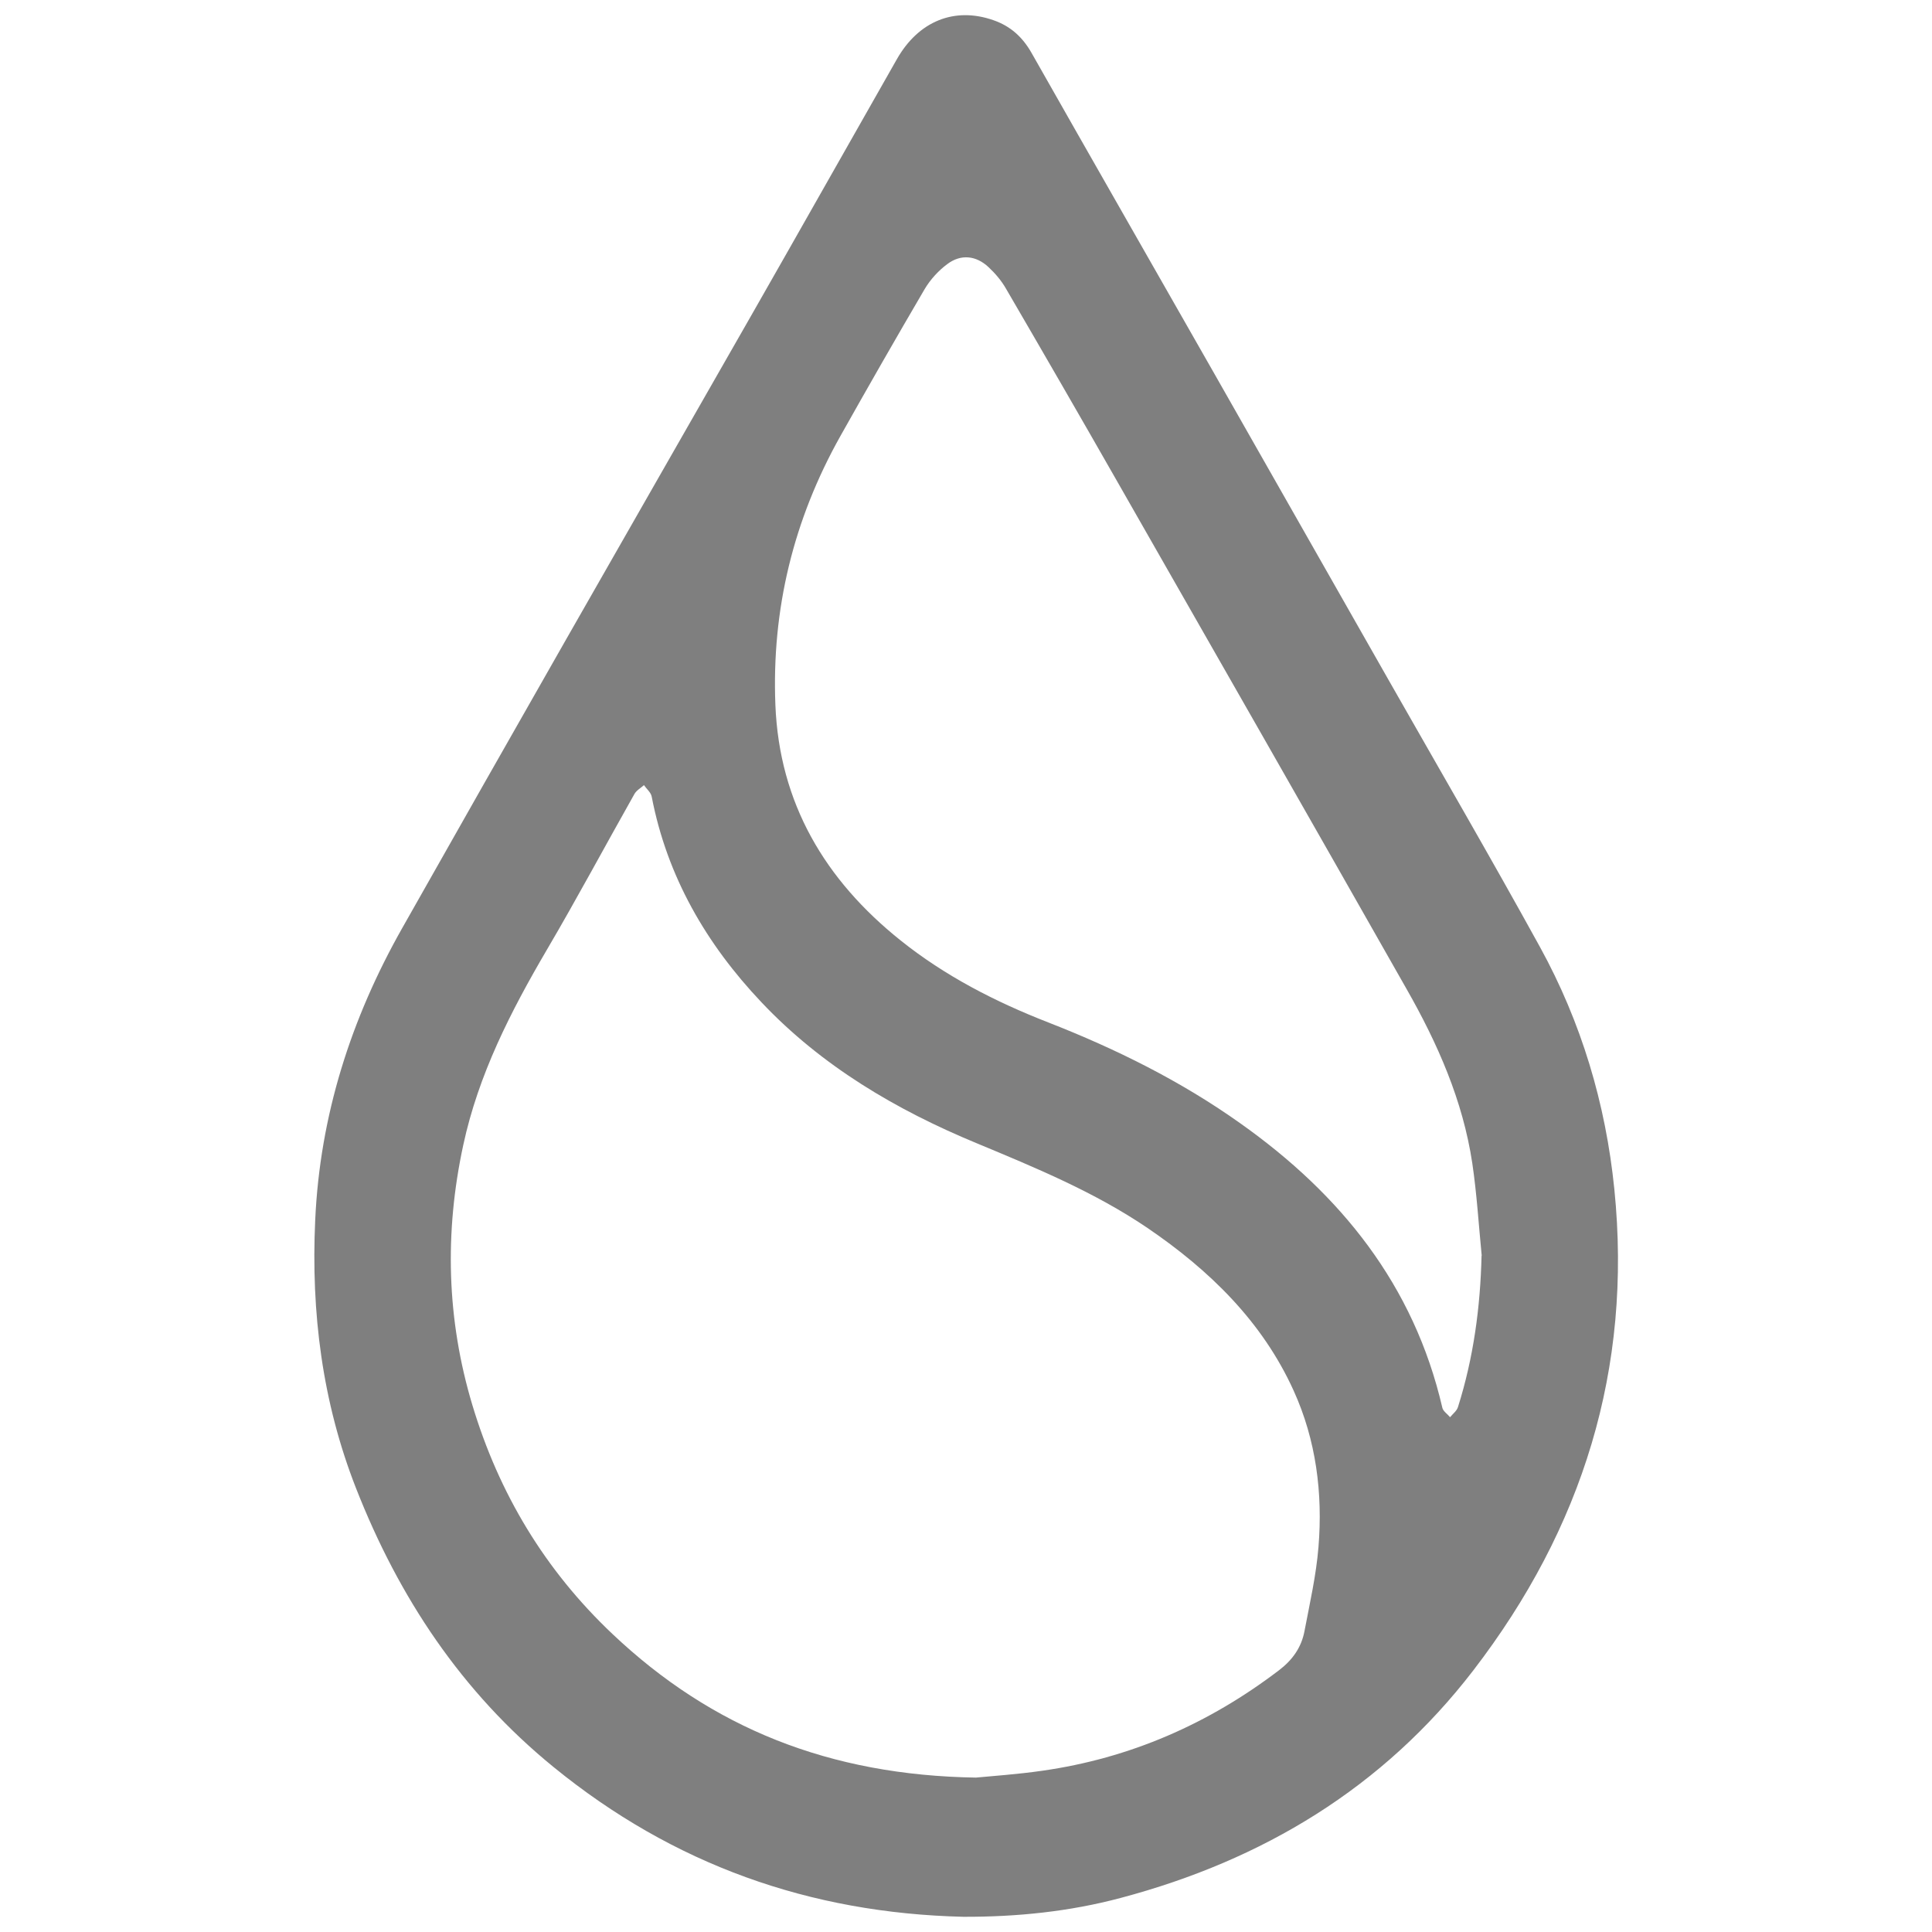 <?xml version="1.0" encoding="UTF-8"?><svg id="Layer_1" xmlns="http://www.w3.org/2000/svg" viewBox="0 0 127 127"><defs><style>.cls-1{fill:none;}.cls-2{opacity:.5;}</style></defs><circle class="cls-1" cx="63.5" cy="63.5" r="63.5"/><g id="Sui" class="cls-2"><path d="M63.32,126c-10.09-.24-19.07-3.43-26.94-9.85-6.05-4.93-10.17-11.16-12.98-18.33-2.22-5.66-2.96-11.56-2.68-17.61,.31-6.88,2.35-13.25,5.73-19.22,3.58-6.33,7.17-12.66,10.77-18.97,4.08-7.16,8.18-14.3,12.26-21.45,3.17-5.55,6.31-11.12,9.47-16.67,1.43-2.52,3.8-3.47,6.36-2.57,1.12,.39,1.91,1.11,2.5,2.15,4.01,7.07,8.05,14.12,12.07,21.18,3.79,6.65,7.57,13.32,11.36,19.97,3.34,5.87,6.73,11.7,9.99,17.62,2.72,4.95,4.32,10.29,4.89,15.93,1.19,11.8-2.1,22.29-9.27,31.62-5.94,7.73-13.85,12.48-23.18,14.96-3.37,.9-6.83,1.25-10.33,1.24Zm.83-9.15c1.02-.1,2.7-.21,4.36-.45,5.77-.82,10.94-3.08,15.57-6.61,.88-.67,1.47-1.5,1.67-2.57,.35-1.84,.77-3.67,.92-5.53,.29-3.54-.16-7.03-1.63-10.27-2.06-4.55-5.54-7.93-9.61-10.7-3.48-2.36-7.36-3.96-11.23-5.57-5.29-2.19-10.18-5.07-14.14-9.26-3.63-3.83-6.21-8.27-7.22-13.52-.05-.28-.34-.51-.51-.76-.21,.19-.5,.35-.63,.59-1.92,3.4-3.77,6.86-5.75,10.23-2.38,4.06-4.5,8.2-5.5,12.85-1.24,5.75-1.09,11.45,.6,17.08,1.75,5.82,4.77,10.85,9.21,15.05,6.53,6.18,14.27,9.29,23.9,9.44Zm33.25-34.31c-.2-2.03-.32-4.06-.62-6.08-.62-4.12-2.28-7.87-4.32-11.45-6.31-11.12-12.65-22.21-18.99-33.31-2.43-4.26-4.88-8.5-7.35-12.74-.3-.52-.7-.99-1.14-1.4-.82-.77-1.82-.87-2.71-.2-.58,.43-1.11,1.01-1.48,1.63-1.88,3.21-3.73,6.44-5.55,9.68-3.08,5.49-4.52,11.38-4.27,17.67,.26,6.47,3.27,11.51,8.22,15.47,2.92,2.34,6.23,4.04,9.72,5.4,4.45,1.74,8.71,3.85,12.62,6.63,6.61,4.68,11.41,10.63,13.28,18.69,.05,.24,.34,.42,.51,.63,.18-.22,.44-.41,.52-.67,1.02-3.23,1.47-6.55,1.55-9.95Z"/></g></svg>